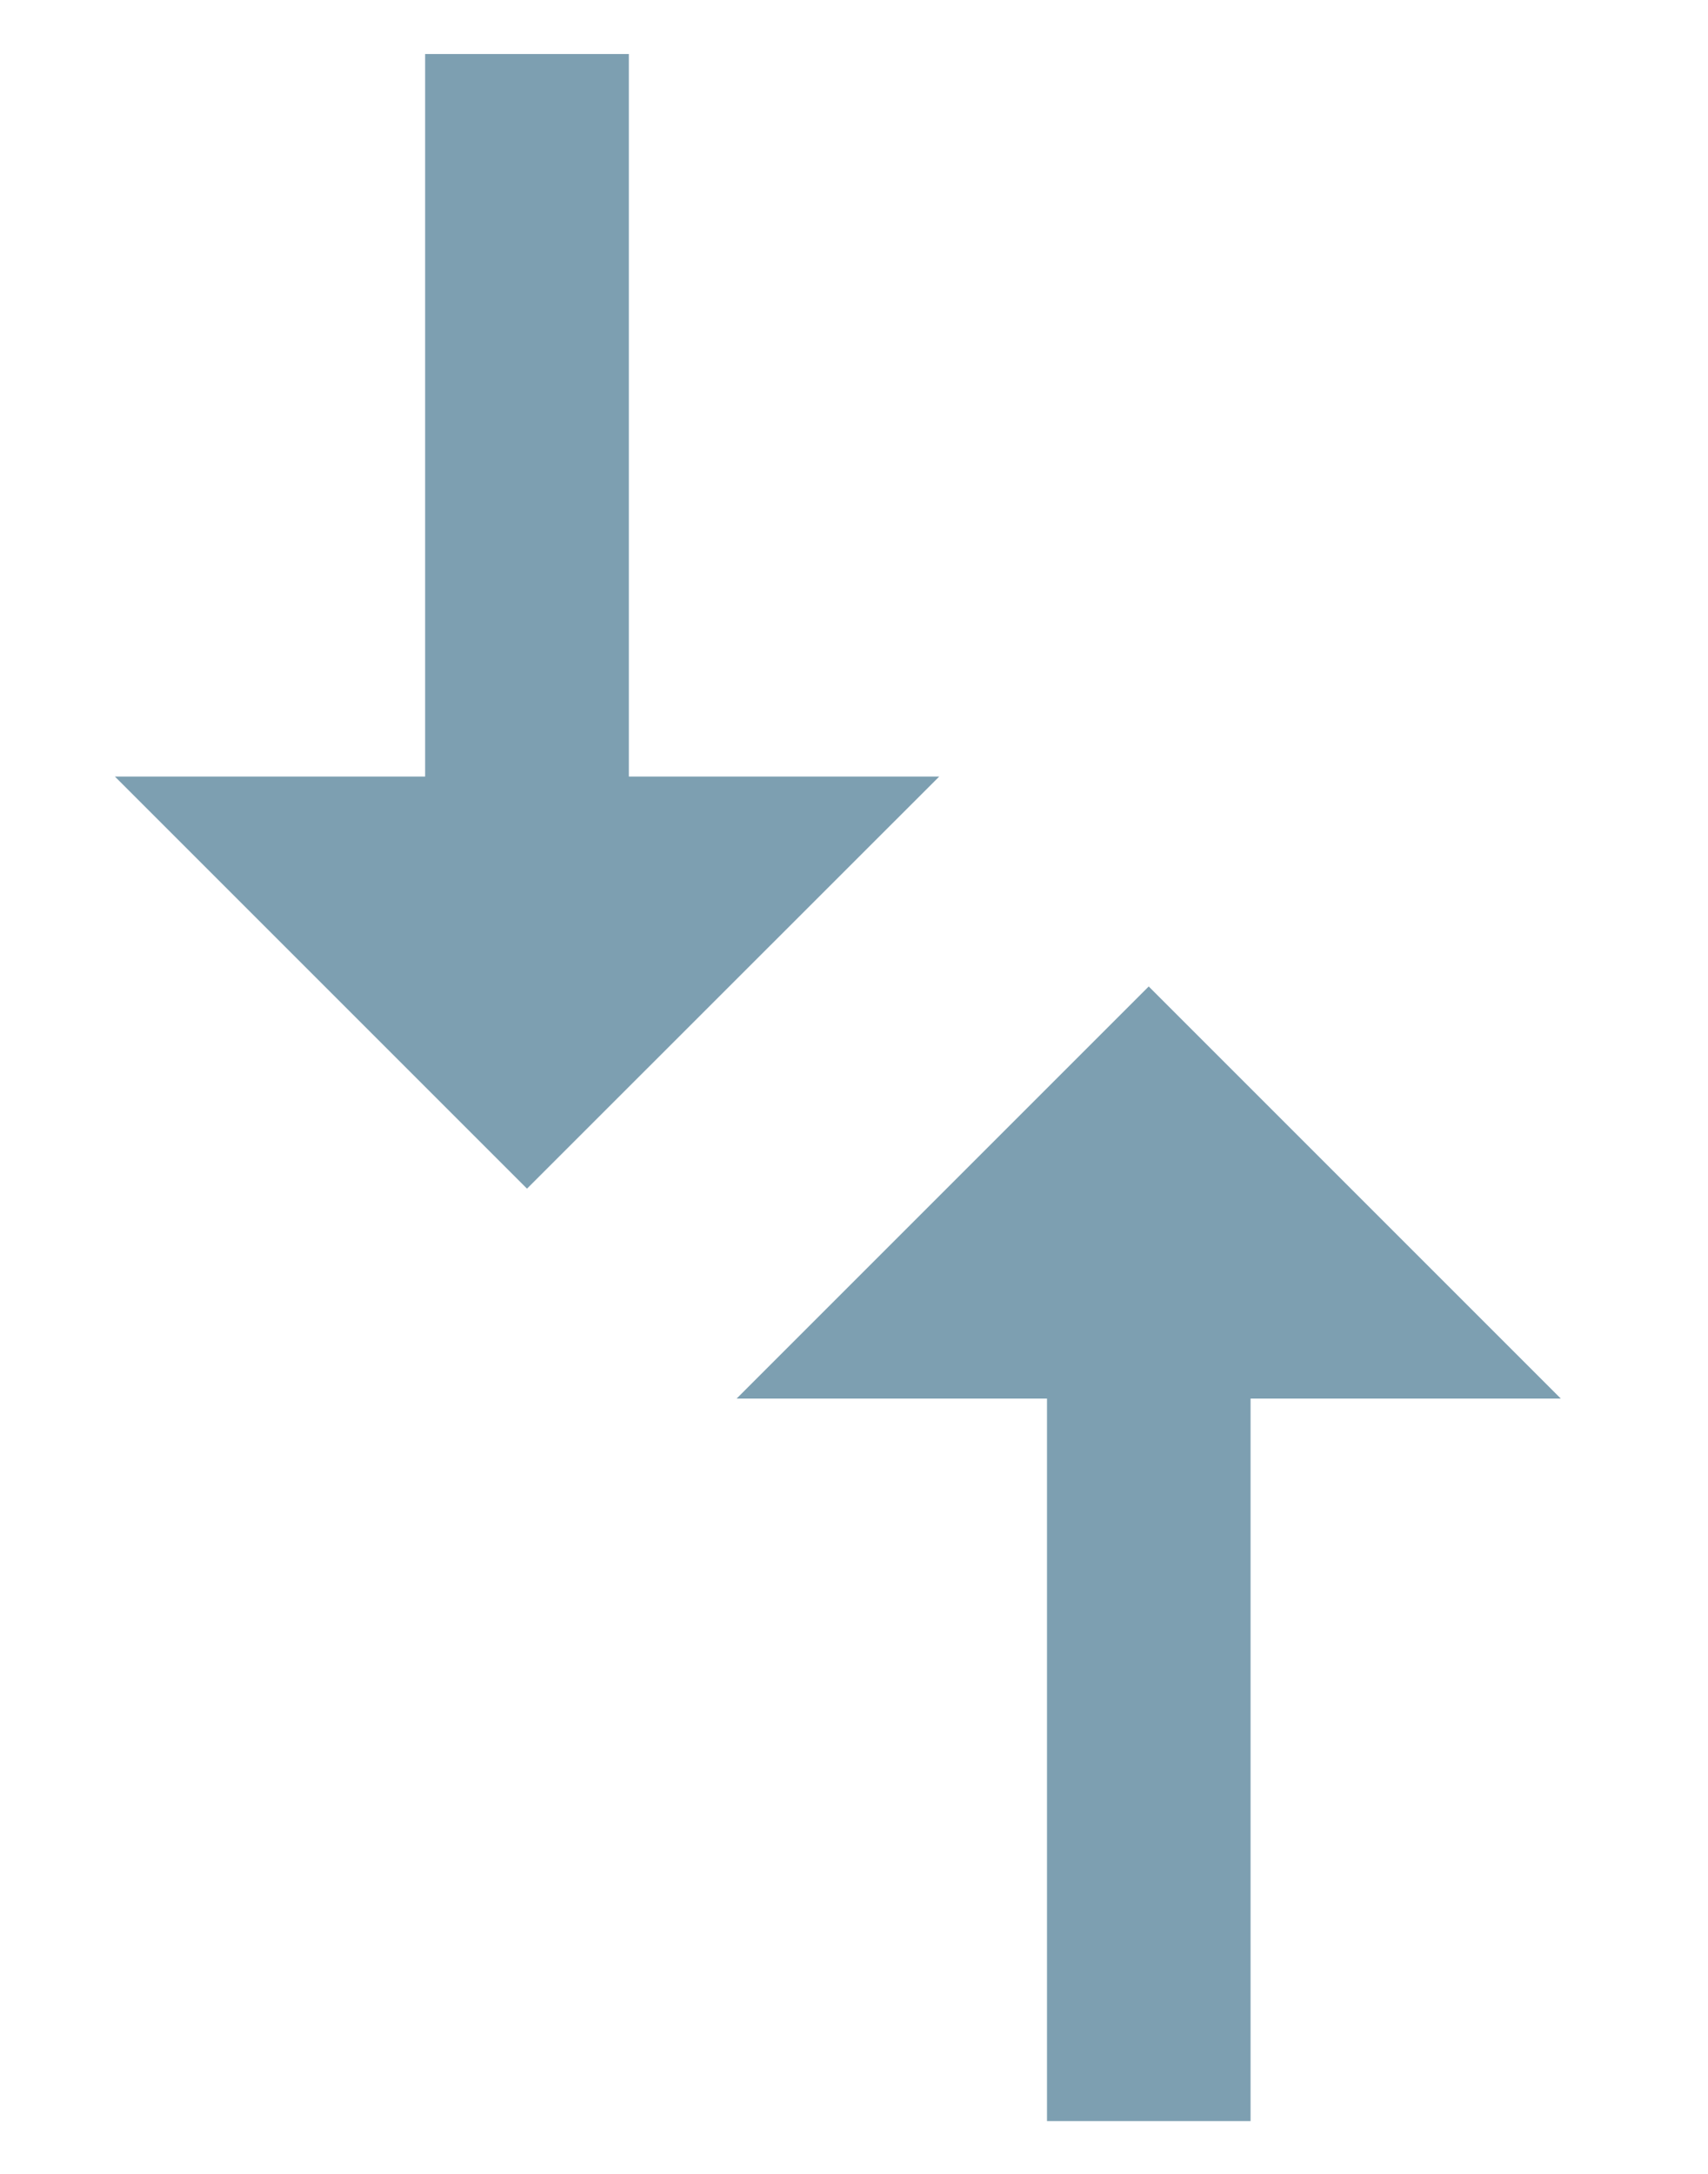 <svg xmlns="http://www.w3.org/2000/svg" width="11" height="14" viewBox="0 0 11 14"><g><g transform="rotate(-90 5.5 7)"><path fill="#7d9fb1" d="M3.493 9.554H-1.16V8.243h4.653V6.244l2.654 2.654-2.654 2.654zm1.352-4.66L7.499 2.24v1.998h4.653V5.55H7.499v1.999z"/></g></g></svg>